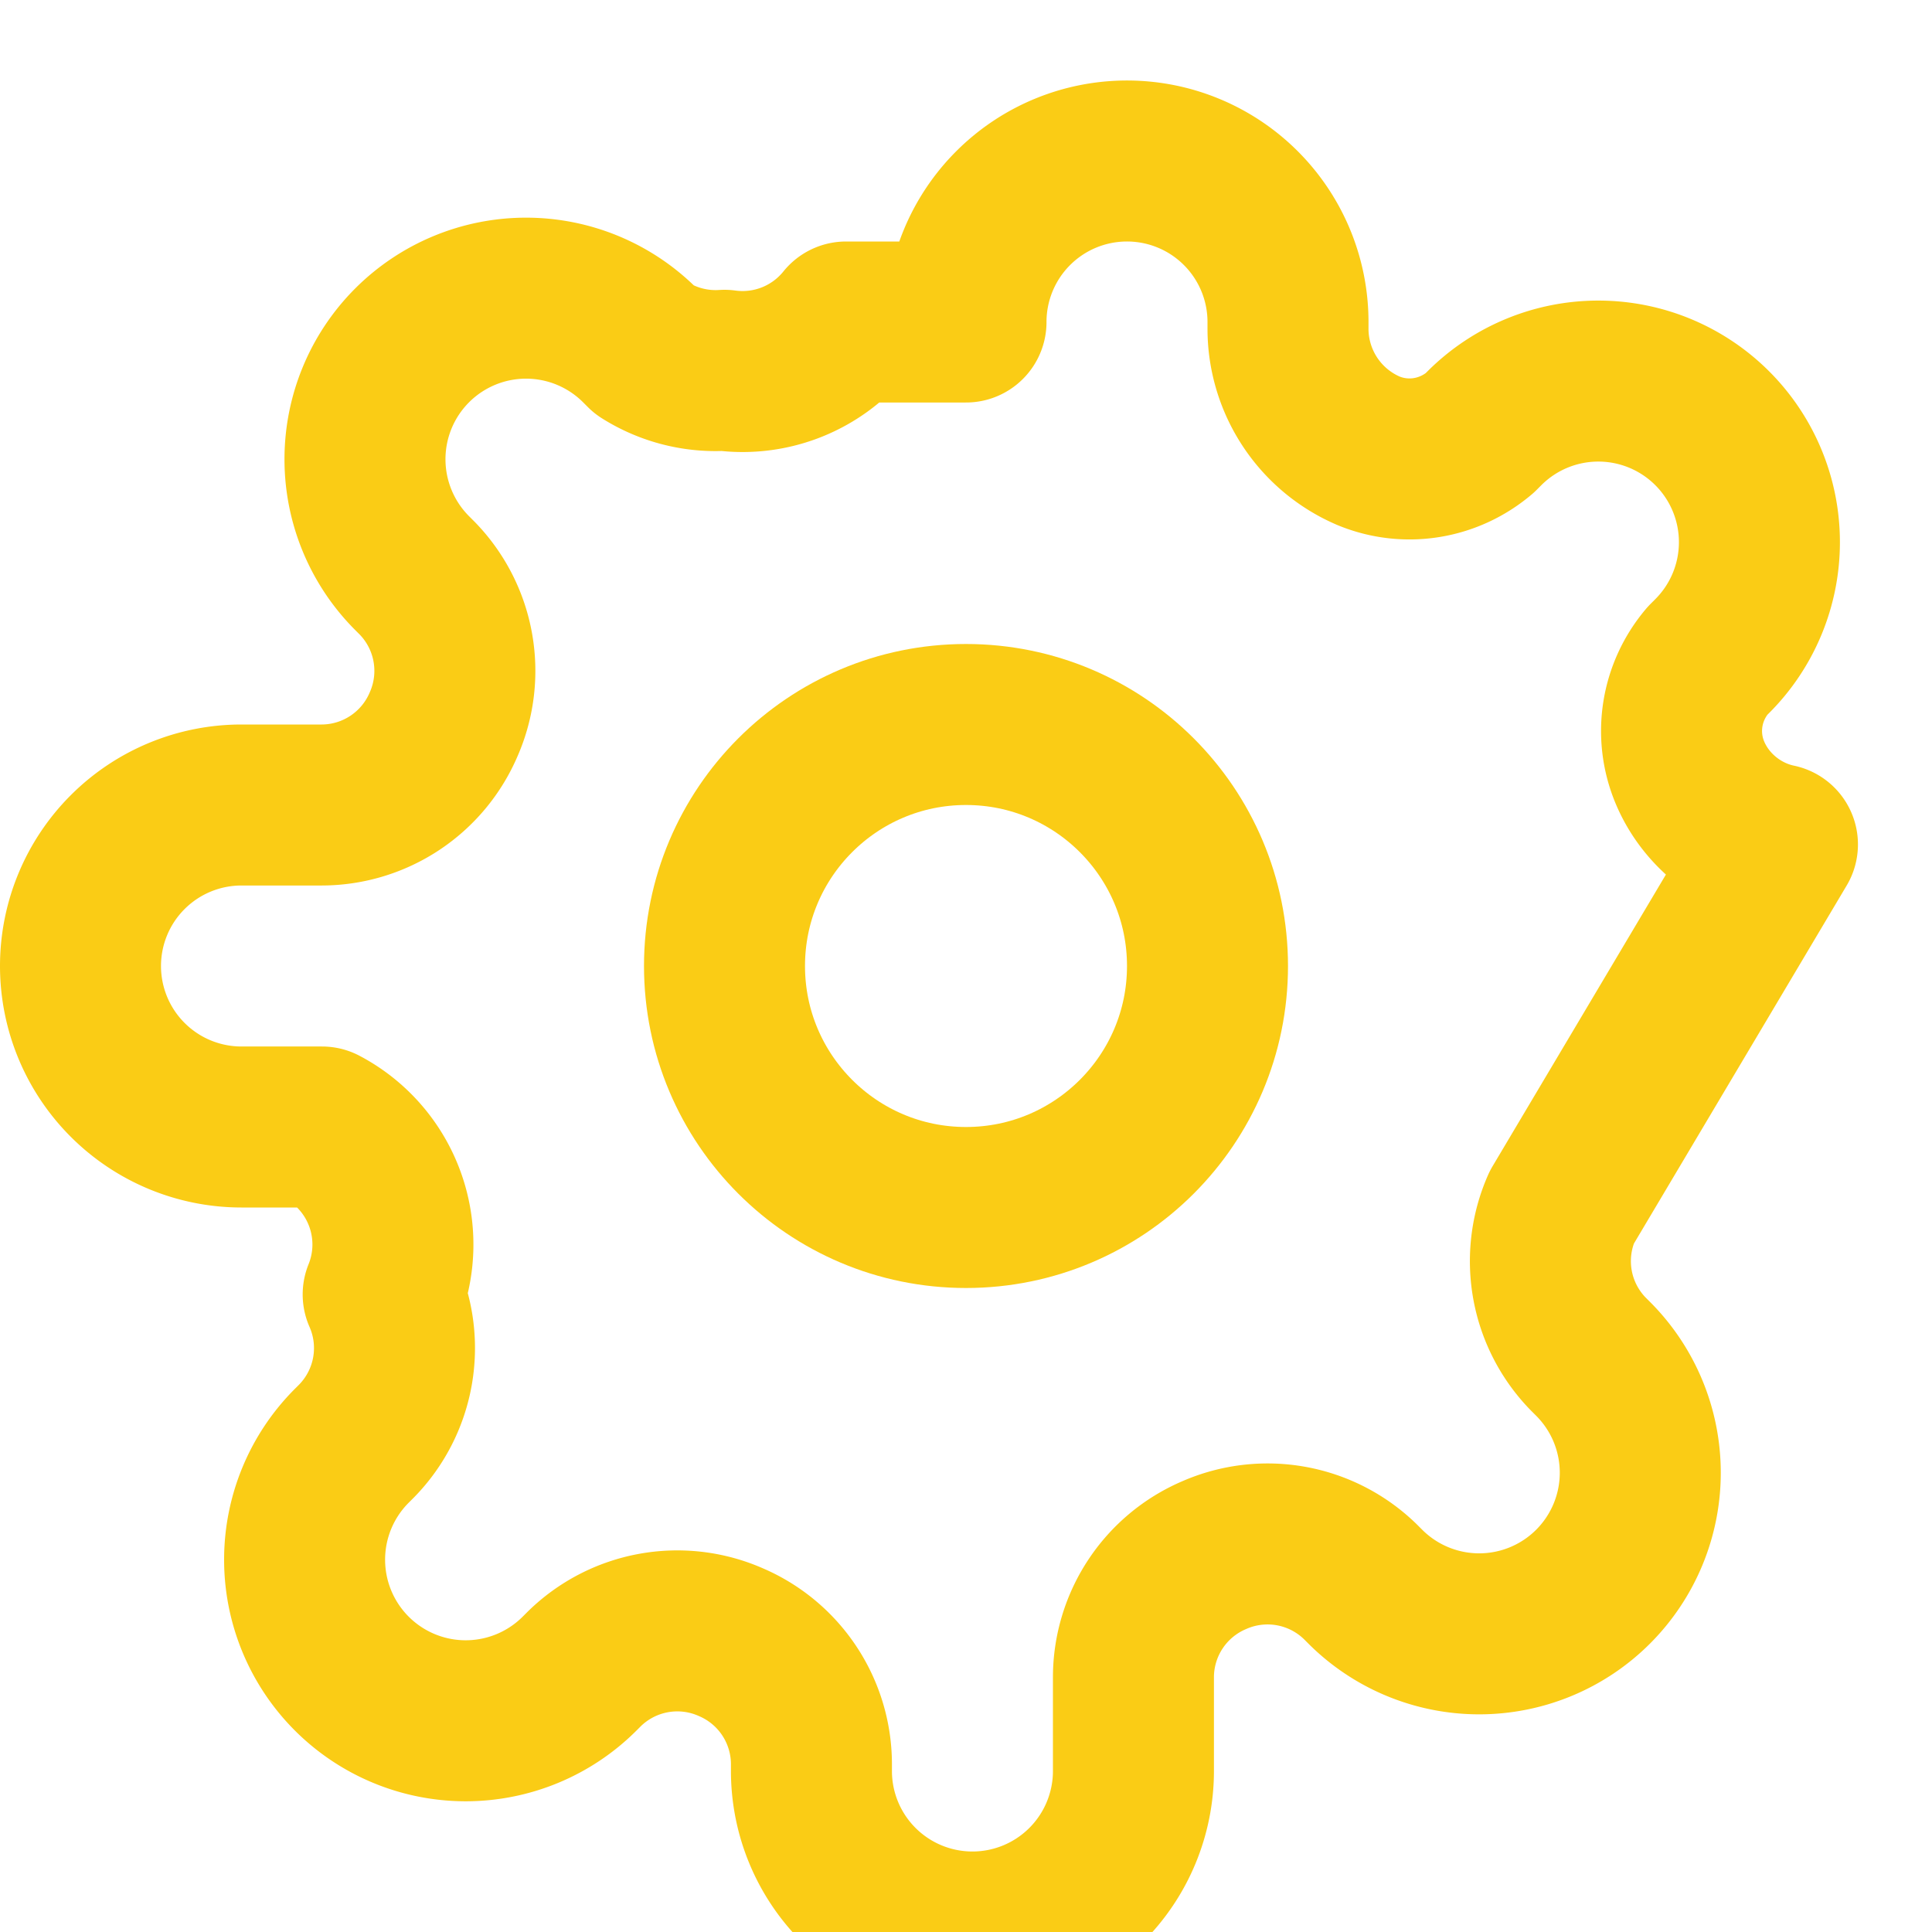 <svg xmlns="http://www.w3.org/2000/svg" fill="none" stroke="#FACC15" stroke-width="2" viewBox="0 0 24 24">
  <circle cx="12" cy="12" r="3" />
  <path stroke-linecap="round" stroke-linejoin="round" d="M19.4 15a1.65 1.65 0 0 0 .33 1.82l.06.06a2 2 0 1 1-2.83 2.83l-.06-.06a1.65 1.65 0 0 0-1.82-.33 1.65 1.65 0 0 0-1 1.51V22a2 2 0 1 1-4 0v-.09a1.65 1.65 0 0 0-1-1.51 1.65 1.65 0 0 0-1.82.33l-.06.06a2 2 0 1 1-2.83-2.83l.06-.06a1.65 1.65 0 0 0 .33-1.82A1.65 1.65 0 0 0 4 14H3a2 2 0 1 1 0-4h1a1.65 1.65 0 0 0 1.51-1 1.65 1.65 0 0 0-.33-1.82l-.06-.06a2 2 0 1 1 2.83-2.83l.06.06A1.65 1.65 0 0 0 9 4.6 1.65 1.65 0 0 0 10.51 4H12a2 2 0 1 1 4 0v.09a1.65 1.65 0 0 0 1 1.51c.46.19.99.11 1.38-.22l.06-.06a2 2 0 1 1 2.83 2.83l-.06.06c-.33.39-.41.92-.22 1.38.19.46.61.8 1.09.9z"/>
</svg>